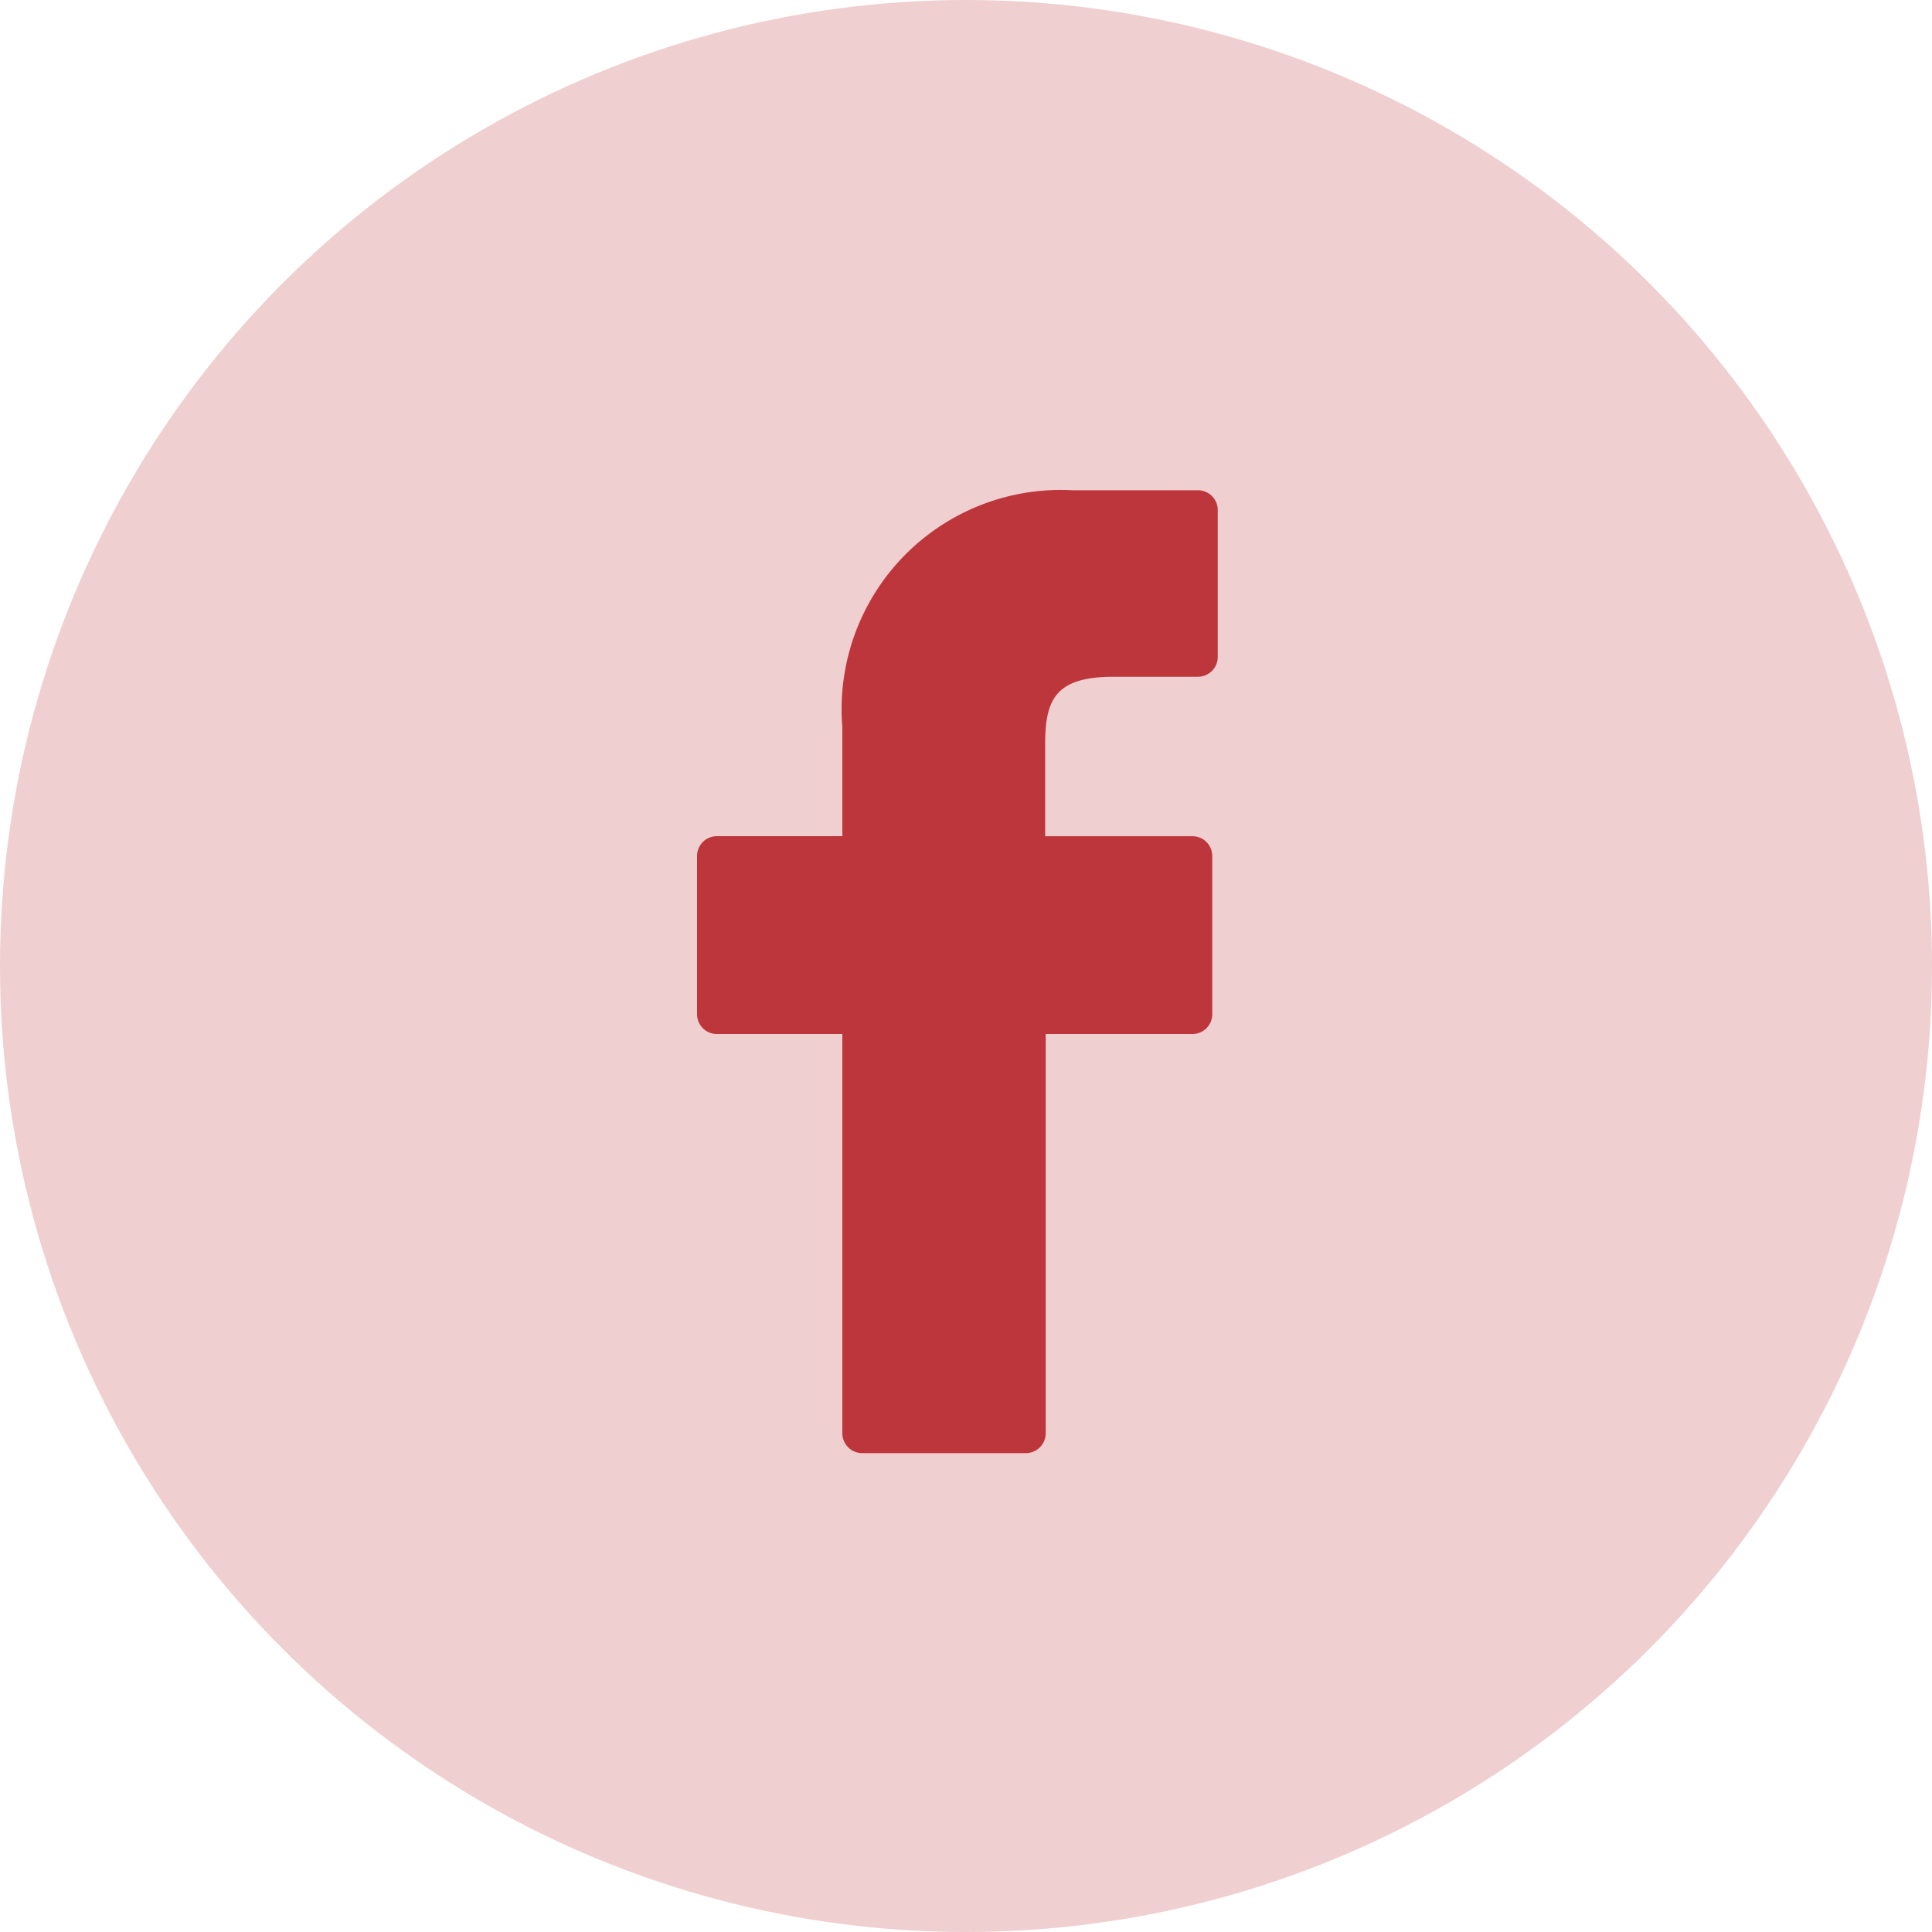 <svg xmlns="http://www.w3.org/2000/svg" width="39" height="39" viewBox="0 0 39 39">
  <g id="facebook" transform="translate(-1268.939 -2084)">
    <circle id="Ellipse_254" data-name="Ellipse 254" cx="19.5" cy="19.5" r="19.5" transform="translate(1268.939 2084)" fill="#b01116" opacity="0.2"/>
    <g id="facebook-logo" transform="translate(1283.014 2093.897)">
      <path id="Path_2" data-name="Path 2" d="M32.186,0l-2.52,0a4.425,4.425,0,0,0-4.66,4.782v2.2H22.473a.4.4,0,0,0-.4.4v3.194a.4.4,0,0,0,.4.4h2.533v8.06a.4.4,0,0,0,.4.4h3.305a.4.4,0,0,0,.4-.4v-8.06h2.962a.4.4,0,0,0,.4-.4V7.383a.4.4,0,0,0-.4-.4H29.1V5.118c0-.9.214-1.354,1.384-1.354h1.7a.4.4,0,0,0,.4-.4V.4A.4.4,0,0,0,32.186,0Z" transform="translate(-22.077)" fill="rgba(176,17,22,0.8)"/>
    </g>
  </g>
</svg>
